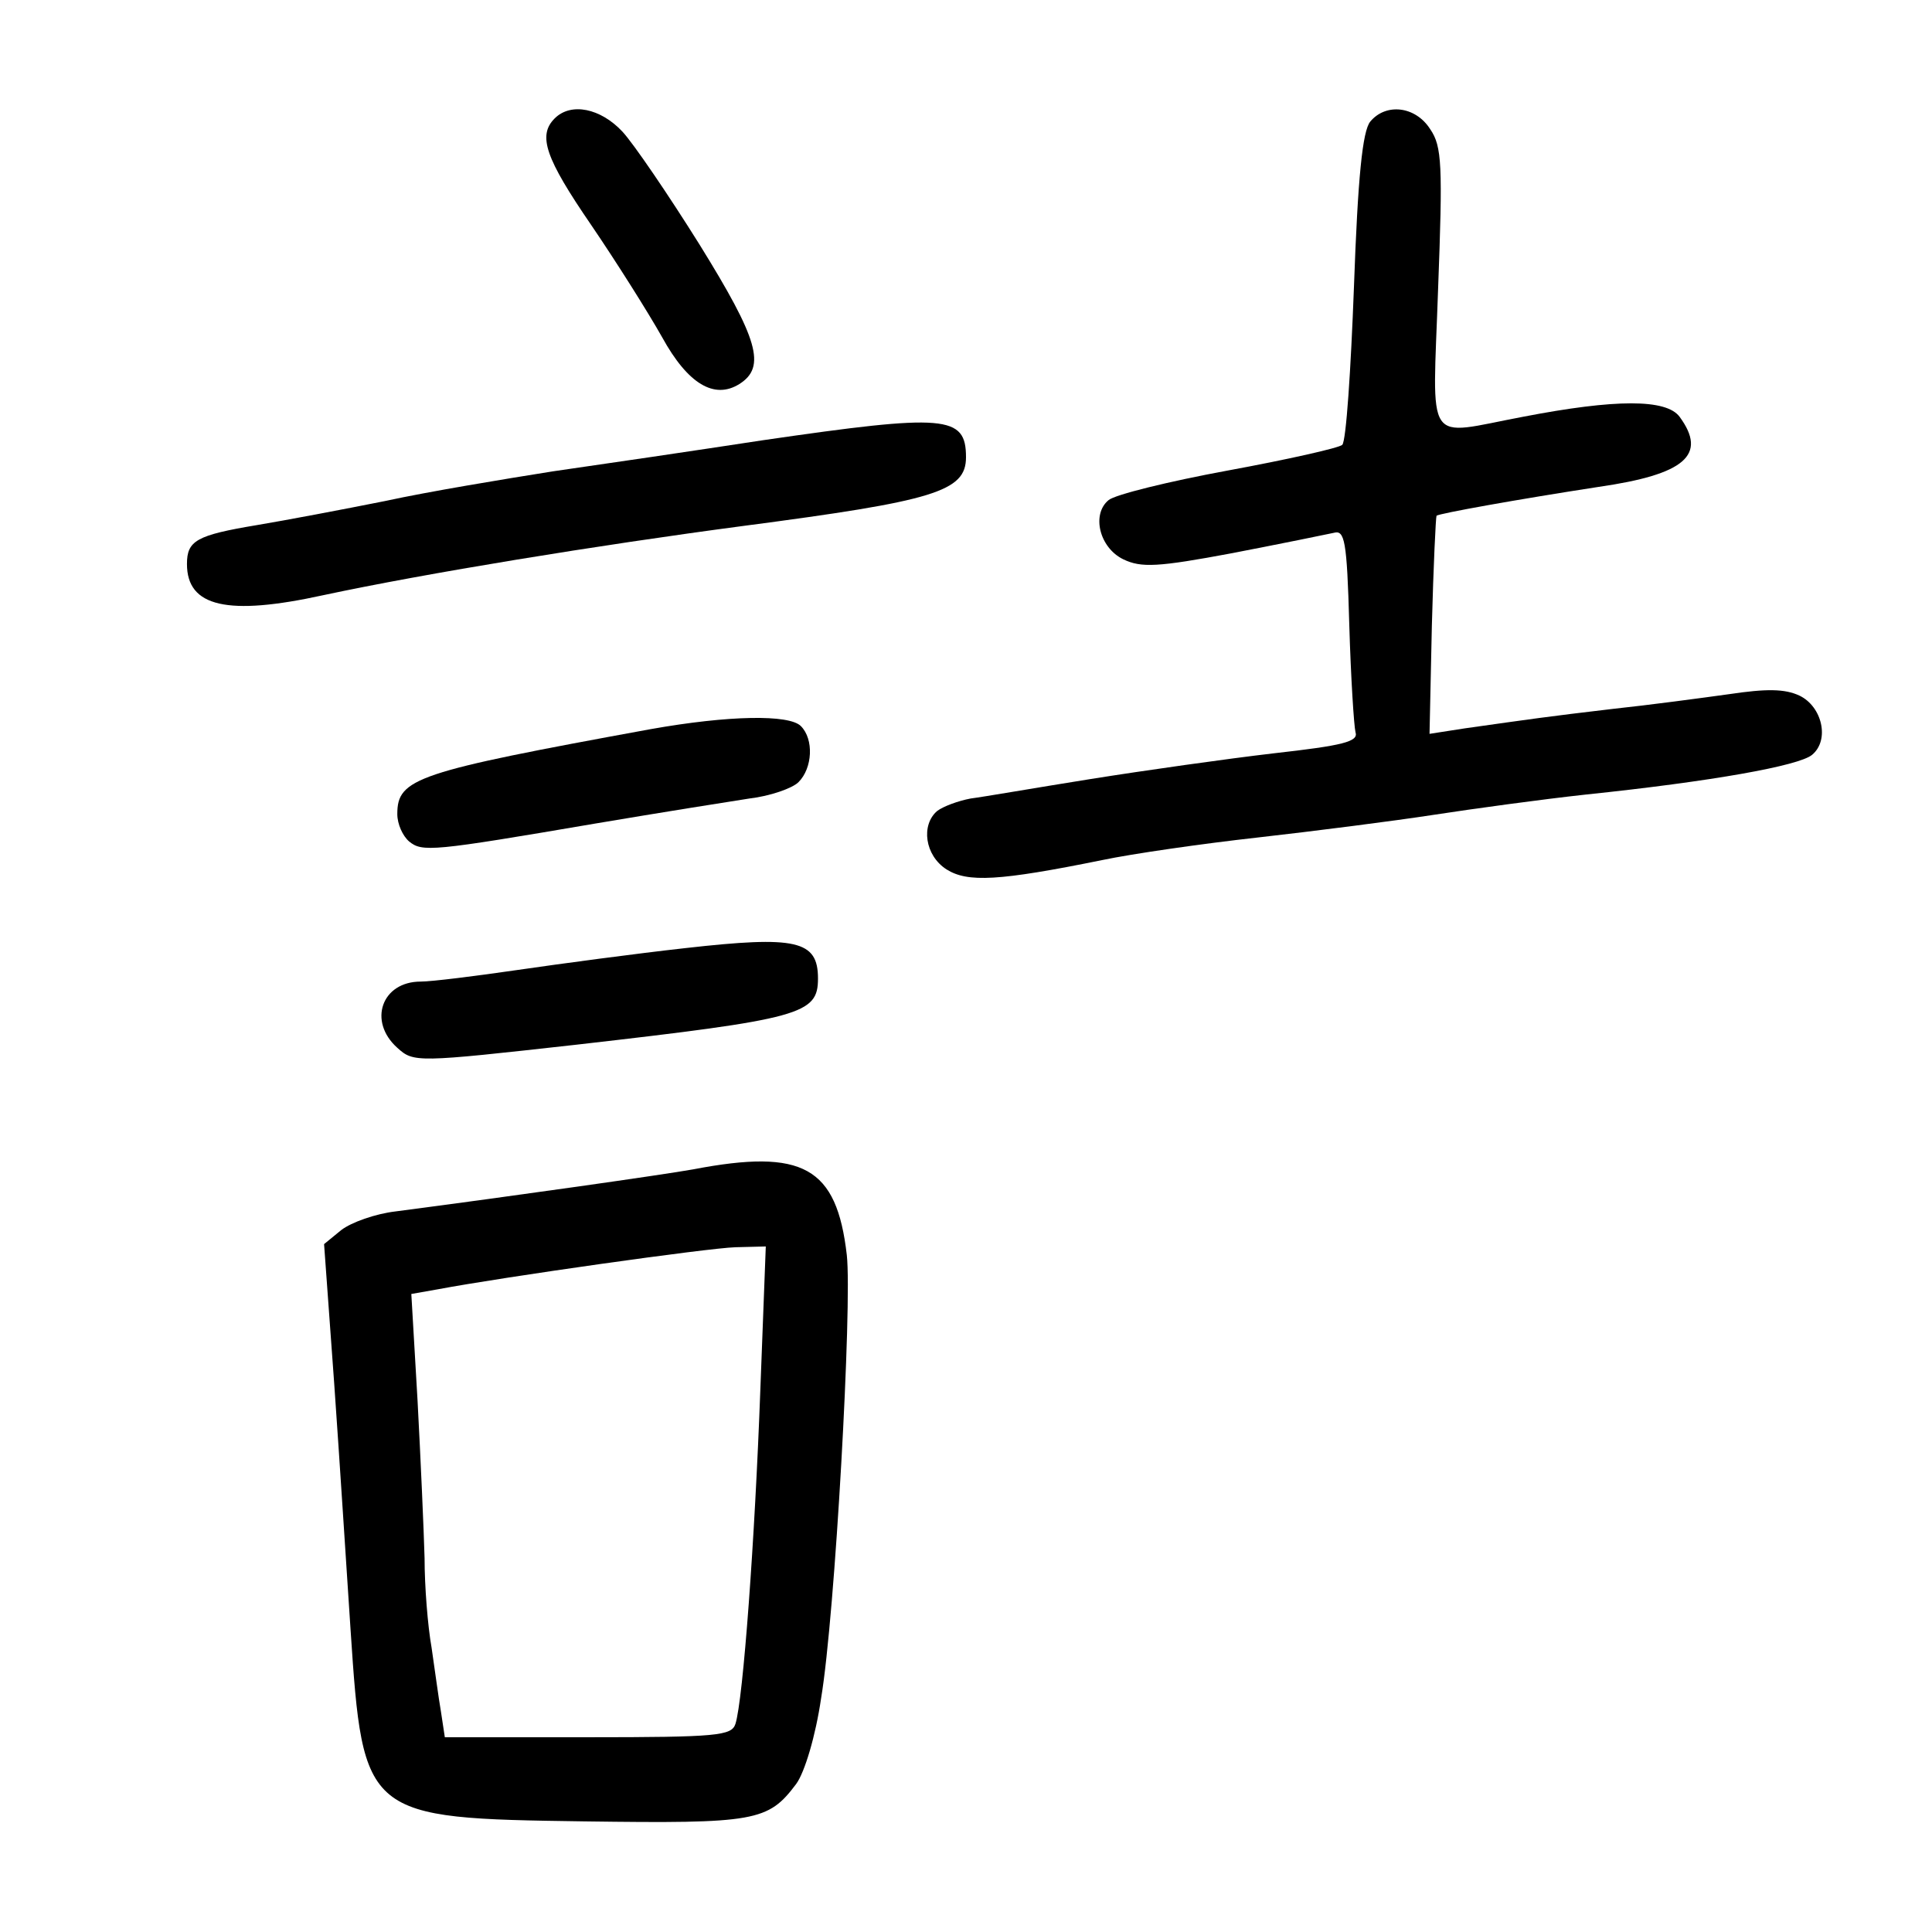 <?xml version="1.0" standalone="no"?>
<!DOCTYPE svg PUBLIC "-//W3C//DTD SVG 20010904//EN"
 "http://www.w3.org/TR/2001/REC-SVG-20010904/DTD/svg10.dtd">
<svg version="1.0" xmlns="http://www.w3.org/2000/svg"
 width="248pt" height="248pt" viewBox="0 0 248 248"
 preserveAspectRatio="xMidYMid meet">
<g transform="translate(0,248) scale(0.1,-0.1)"
fill="#000000" stroke="none">
<path d="M712 2328 c-22 -22 -12 -51 47 -137 32 -47 73 -112 91 -144 33 -60
67 -80 99 -60 35 22 24 58 -51 179 -40 64 -85 130 -99 145 -28 30 -66 38 -87
17z"/>
<path d="M1759 2324 c-10 -12 -16 -71 -21 -212 -4 -107 -10 -198 -15 -203 -4
-4 -71 -19 -147 -33 -76 -14 -145 -31 -153 -38 -22 -18 -12 -61 19 -76 23 -11
44 -10 140 8 62 12 121 24 130 26 14 4 17 -9 20 -118 2 -68 6 -130 8 -138 4
-12 -16 -17 -105 -27 -60 -7 -166 -22 -235 -33 -69 -11 -138 -23 -154 -25 -16
-3 -35 -10 -43 -16 -21 -18 -16 -57 12 -75 27 -17 67 -15 200 12 38 8 128 21
200 29 71 8 173 21 225 29 52 8 140 20 195 26 163 17 274 37 291 51 23 19 13
62 -16 76 -19 9 -43 9 -90 2 -36 -5 -103 -14 -150 -19 -85 -10 -105 -13 -190
-25 l-45 -7 3 139 c2 76 5 139 6 141 4 3 104 21 208 37 111 16 140 41 104 90
-17 23 -82 23 -201 0 -128 -24 -116 -42 -109 164 6 159 5 183 -10 205 -19 30
-57 34 -77 10z"/>
<path d="M980 1915 c-85 -13 -207 -31 -270 -40 -63 -10 -160 -26 -215 -38 -55
-11 -129 -25 -165 -31 -78 -13 -90 -20 -90 -50 0 -55 52 -67 175 -40 131 28
351 64 540 89 244 32 285 44 285 88 0 54 -26 56 -260 22z"/>
<path d="M835 1544 c-301 -55 -325 -63 -325 -109 0 -13 7 -28 15 -35 17 -14
29 -13 240 23 83 14 171 28 197 32 26 3 55 13 63 21 18 18 20 55 3 72 -15 15
-92 14 -193 -4z"/>
<path d="M880 1263 c-63 -7 -160 -20 -215 -28 -55 -8 -111 -15 -125 -15 -50 0
-68 -51 -30 -85 21 -19 24 -19 230 4 289 33 310 39 310 85 0 49 -28 55 -170
39z"/>
<path d="M890 979 c-39 -7 -229 -34 -382 -54 -26 -3 -57 -14 -70 -24 l-22 -18
13 -179 c7 -99 16 -241 21 -316 16 -241 18 -242 300 -246 220 -3 236 0 272 48
11 15 25 62 32 110 18 107 40 506 33 569 -13 113 -56 137 -197 110z m86 -283
c-7 -191 -22 -398 -32 -429 -5 -15 -23 -17 -189 -17 l-184 0 -5 33 c-3 17 -8
55 -12 82 -5 28 -9 79 -9 115 -1 36 -5 127 -9 202 l-8 137 34 6 c85 16 347 53
382 54 l39 1 -7 -184z"/>
</g>
</svg>
